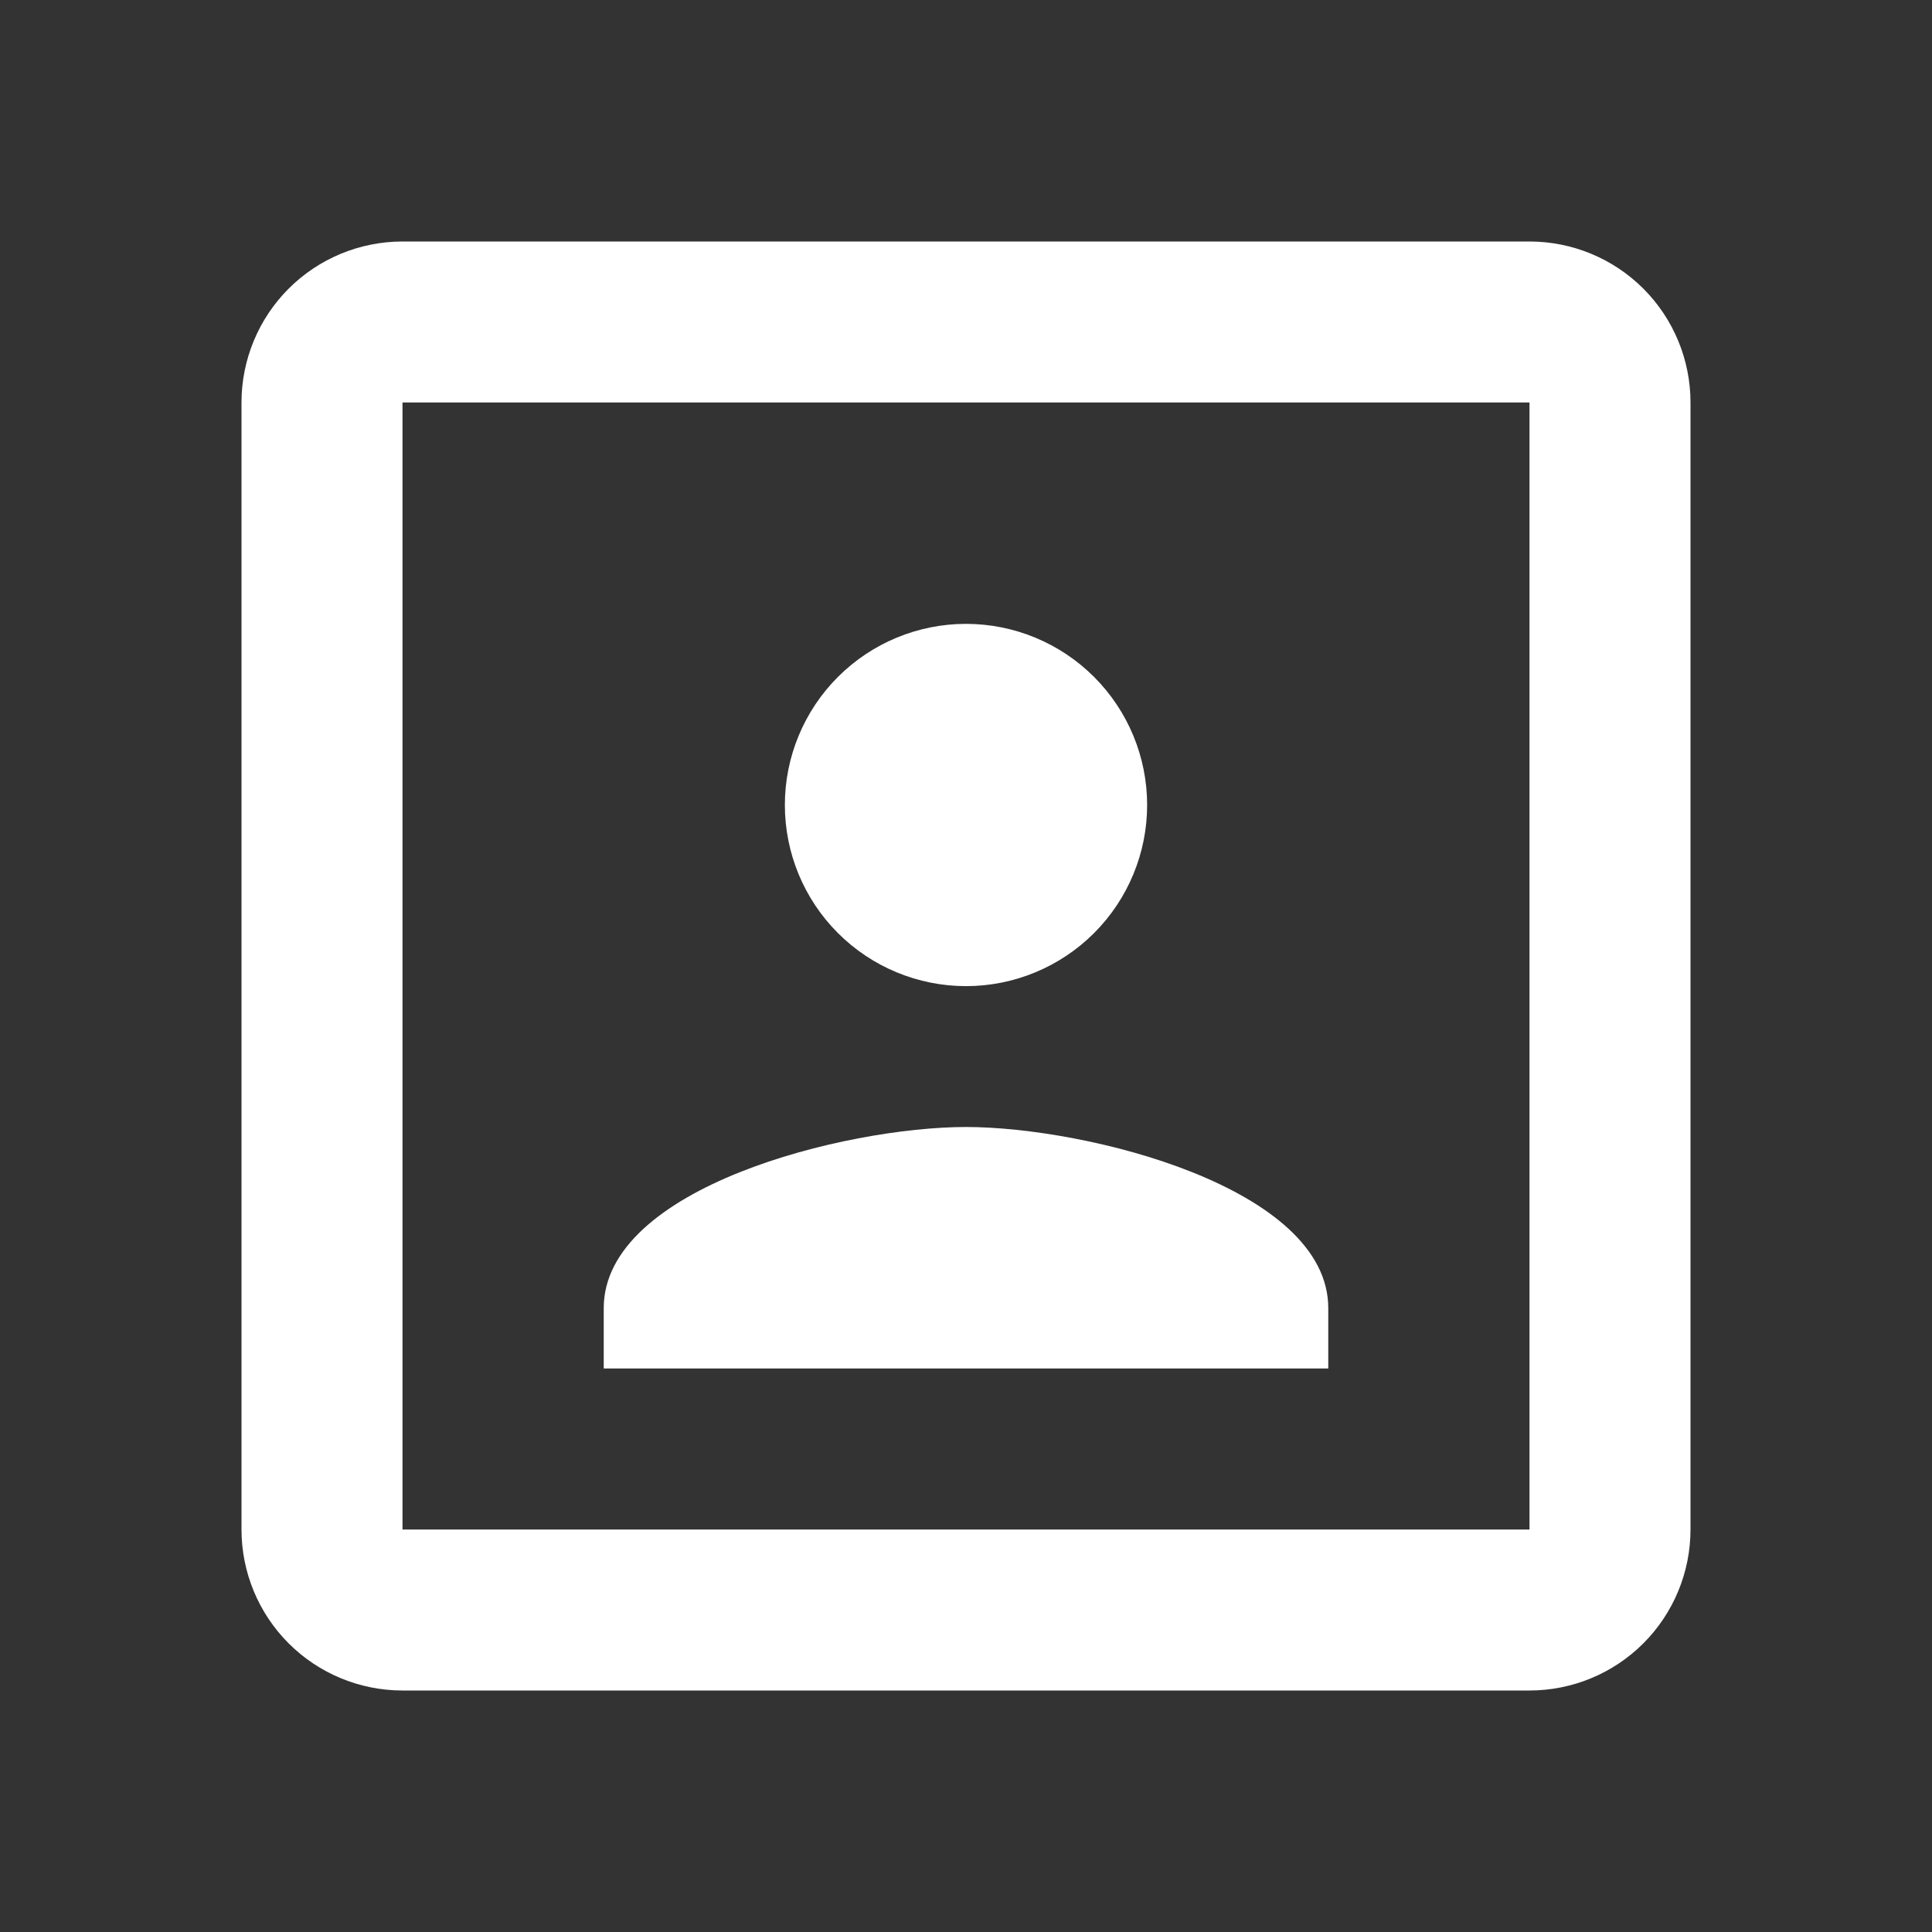 <svg width="45" height="45" viewBox="0 0 45 45" fill="none" xmlns="http://www.w3.org/2000/svg">
<rect x="0" y="0" width="45" height="45" fill="#333333" stroke="none"/>
<path d="M35.625 35.625H9.375V9.375H35.625M35.625 5.625H9.375C8.38 5.625 7.427 6.02 6.723 6.723C6.02 7.427 5.625 8.38 5.625 9.375V35.625C5.625 36.62 6.02 37.573 6.723 38.277C7.427 38.98 8.38 39.375 9.375 39.375H35.625C36.62 39.375 37.573 38.98 38.277 38.277C38.98 37.573 39.375 36.62 39.375 35.625V9.375C39.375 8.38 38.98 7.427 38.277 6.723C37.573 6.02 36.62 5.625 35.625 5.625ZM30.938 30.469C30.938 27.656 25.312 26.25 22.5 26.25C19.688 26.25 14.062 27.656 14.062 30.469V31.875H30.938M22.5 22.969C23.619 22.969 24.692 22.524 25.483 21.733C26.274 20.942 26.719 19.869 26.719 18.75C26.719 17.631 26.274 16.558 25.483 15.767C24.692 14.976 23.619 14.531 22.5 14.531C21.381 14.531 20.308 14.976 19.517 15.767C18.726 16.558 18.281 17.631 18.281 18.75C18.281 19.869 18.726 20.942 19.517 21.733C20.308 22.524 21.381 22.969 22.5 22.969Z" fill="white"/>
</svg>
